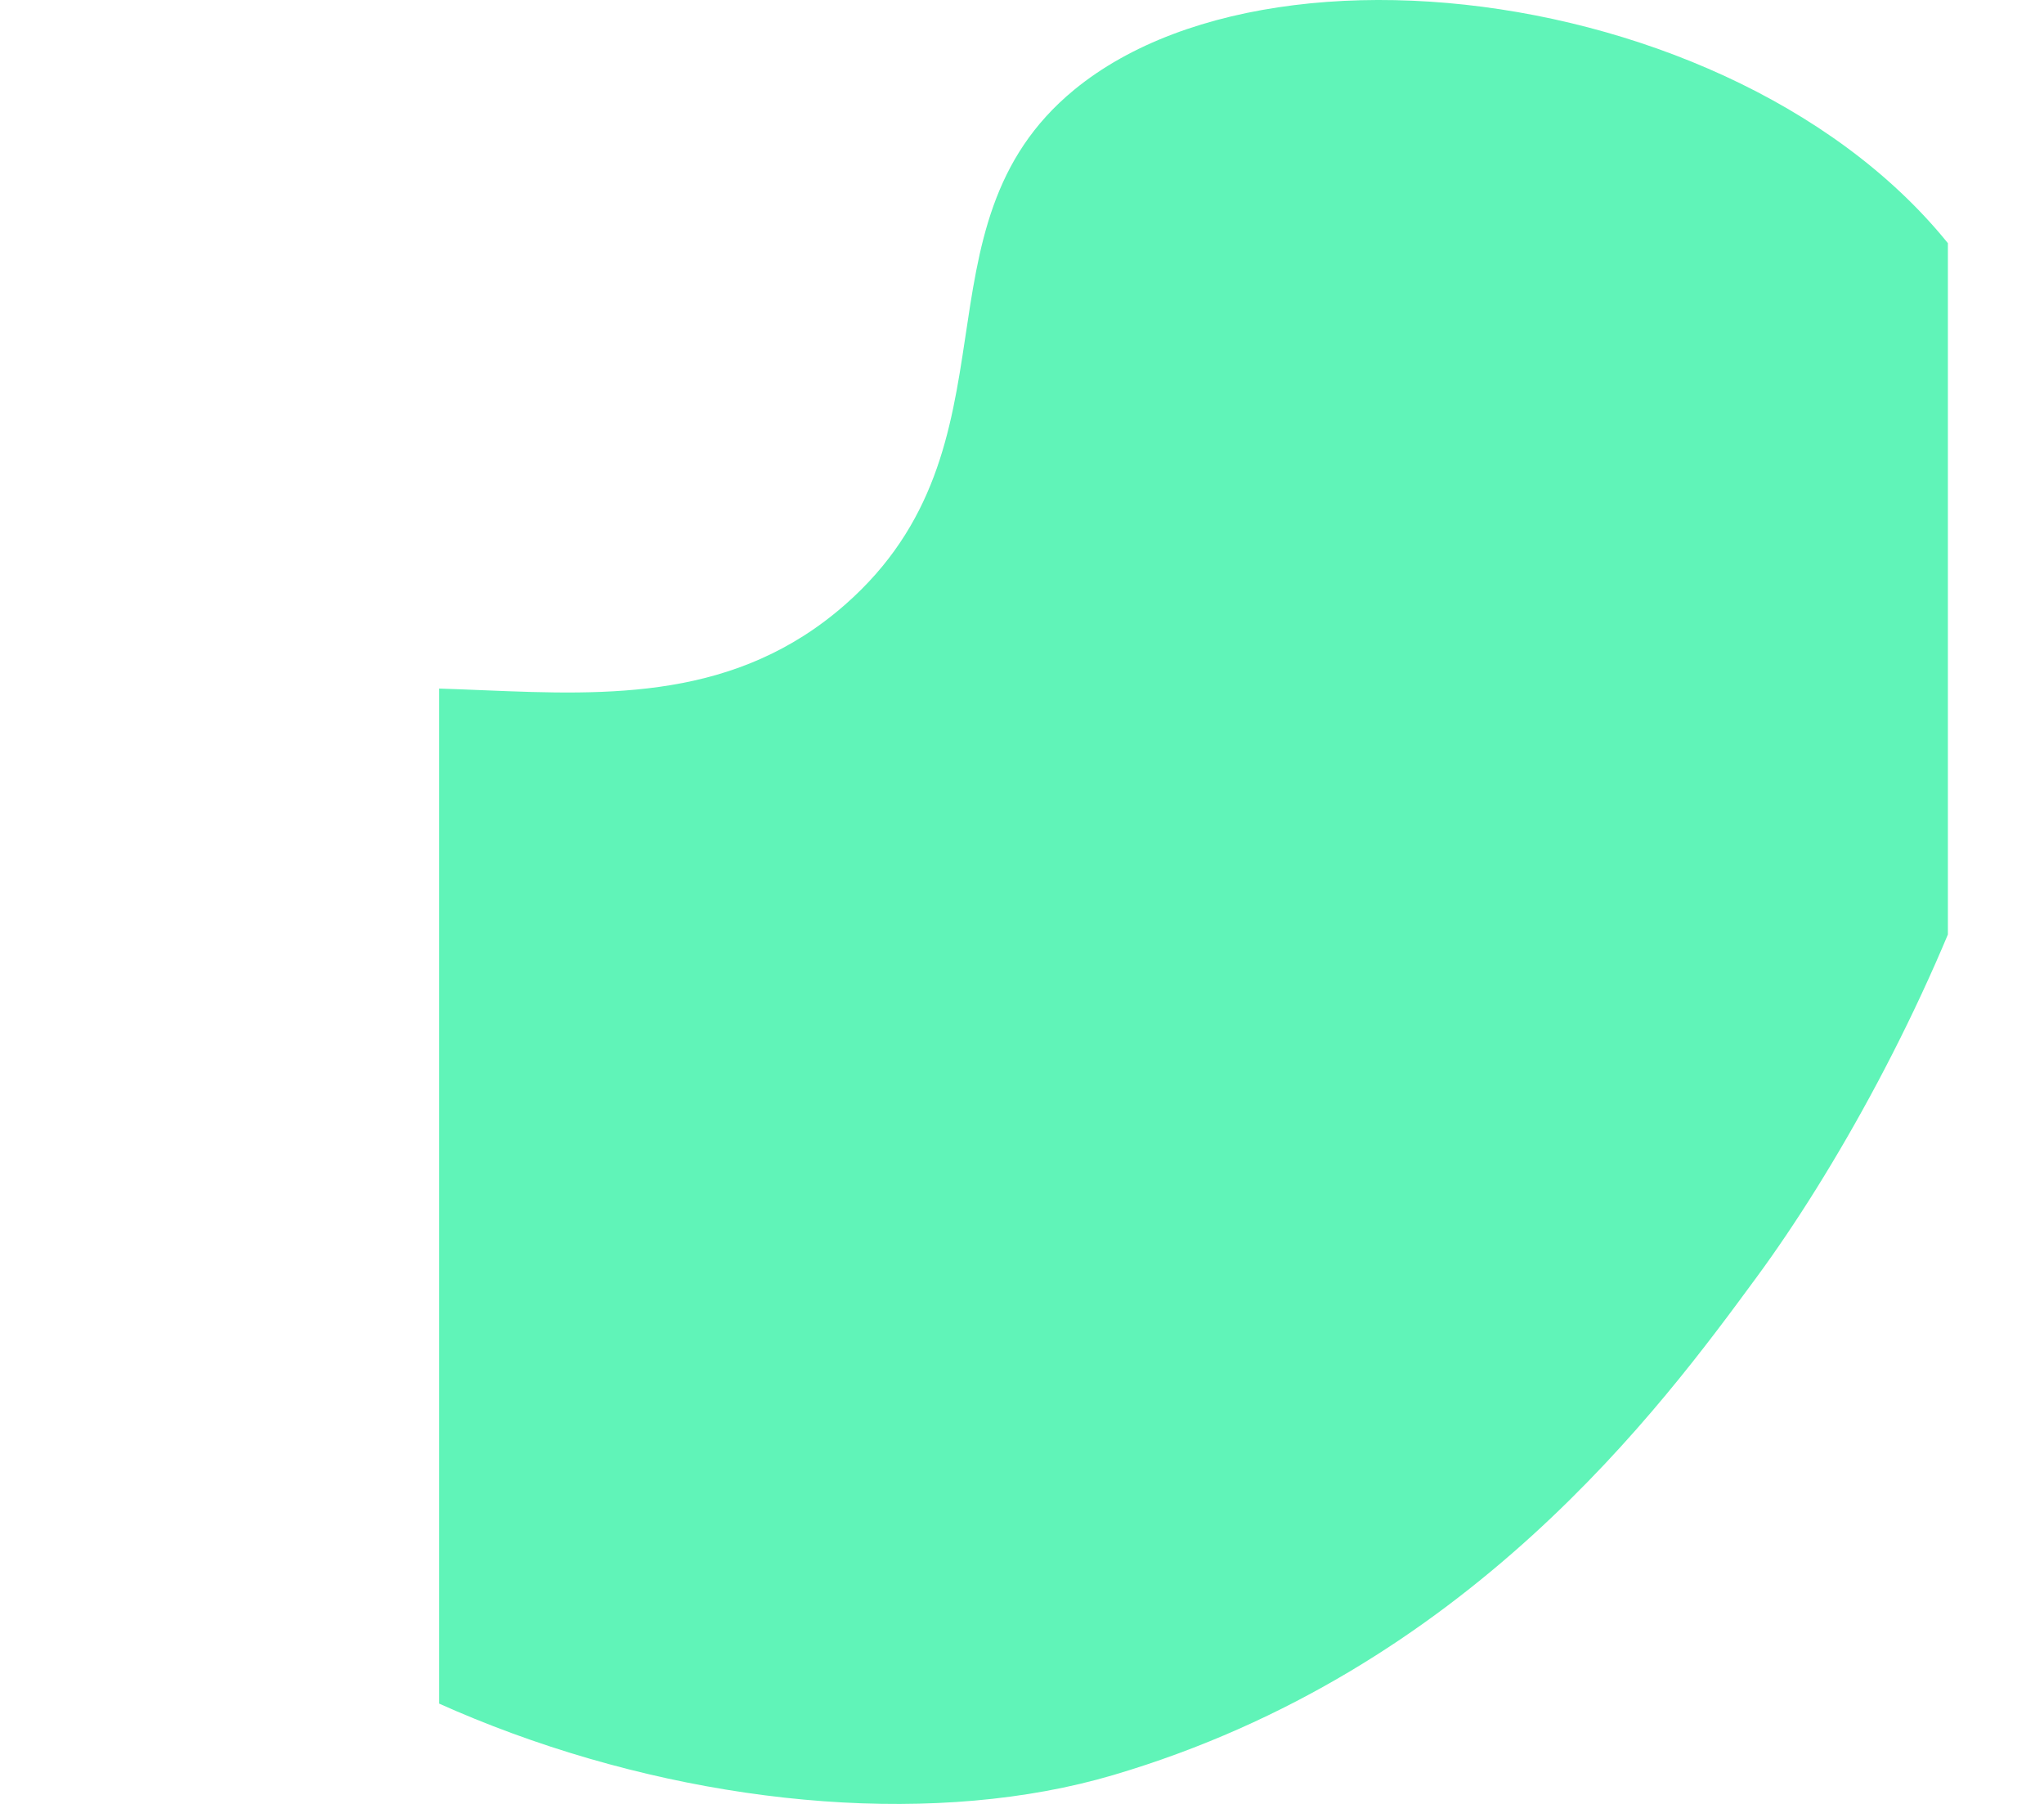 <svg xmlns="http://www.w3.org/2000/svg" xmlns:xlink="http://www.w3.org/1999/xlink" viewBox="0 0 2601.19 2295.23"><defs><style>.cls-1{fill:none;}.cls-2{clip-path:url(#clip-path);}.cls-3{fill:#60f4b8;}</style><clipPath id="clip-path" transform="translate(558.87 -26.86)"><rect class="cls-1" width="1920" height="2325"/></clipPath></defs><title>Asset 1</title><g id="Layer_2" data-name="Layer 2"><g id="Layer_1-2" data-name="Layer 1"><g class="cls-2"><path class="cls-3" d="M1677,1651.36c193.36-263.11,475.76-837,320.47-1189.06C1811.87,41.61,1093-92.95,808.12,141.12c-212.25,174.4-61,452.75-291.45,655C240.4,1038.56-130.46,773.34-388.9,1009.06c-189.47,172.81-214.33,519.83-105.4,748.58,205.55,431.63,910.16,658.15,1352,527.72C1308.93,2152.17,1555,1817.41,1677,1651.36Z" transform="translate(558.87 -26.86)"/></g></g></g></svg>